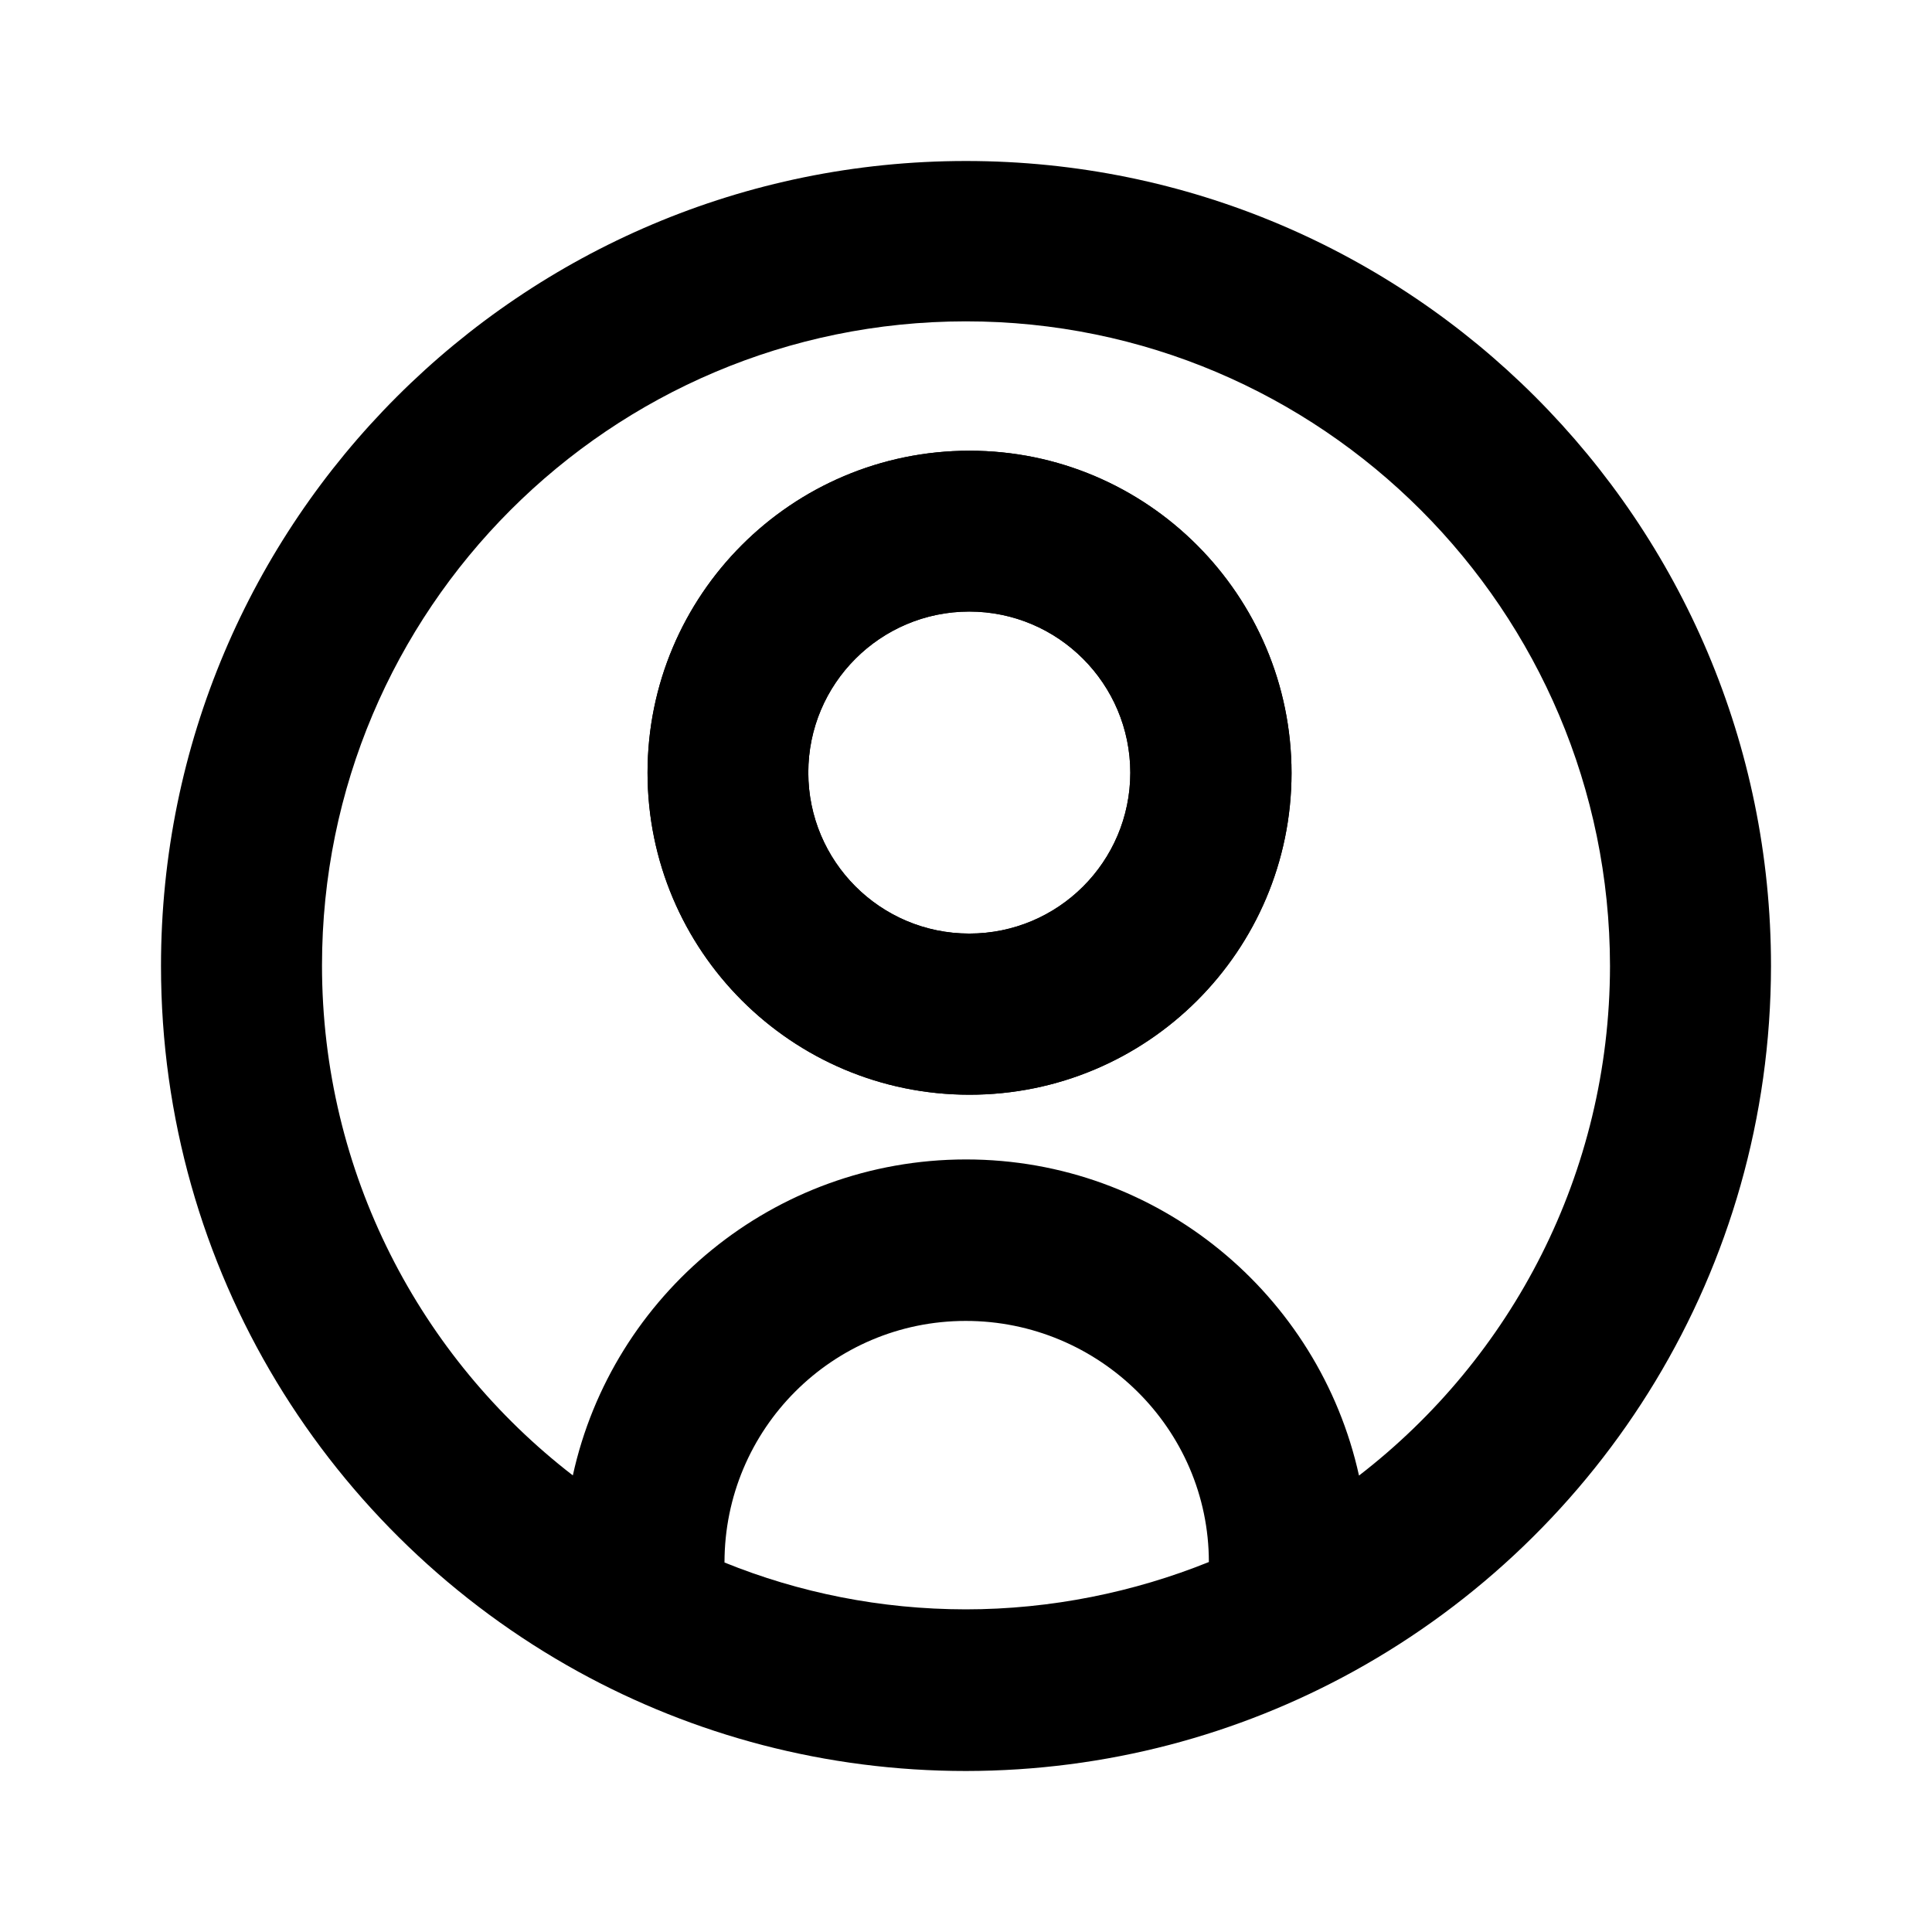 <svg width="24" height="24" viewBox="0 0 24 24" fill="none" xmlns="http://www.w3.org/2000/svg">
<path fill-rule="evenodd" clip-rule="evenodd" d="M12.042 13.599C14.251 13.6 16.042 11.812 16.044 9.603C16.042 7.395 14.251 5.598 12.042 5.599C9.834 5.6 8.044 7.391 8.044 9.599C8.044 11.808 9.834 13.598 12.042 13.599ZM12.04 11.597C13.145 11.598 14.04 10.704 14.041 9.599C14.04 8.495 13.145 7.597 12.04 7.597C10.936 7.598 10.041 8.493 10.041 9.597C10.041 10.701 10.936 11.597 12.04 11.597Z" fill="black"/>
<path fill-rule="evenodd" clip-rule="evenodd" d="M12 2C17.523 2 22 6.477 22 12C21.996 15.775 19.902 19.061 16.813 20.763C15.385 21.55 13.745 21.998 12 22C10.256 22 8.616 21.553 7.189 20.769C4.096 19.068 2 15.779 2 12C2 6.477 6.477 2 12 2ZM11.996 3.992C7.579 3.994 4 7.575 4 11.992C4 14.571 5.221 16.866 7.116 18.328C7.607 16.085 9.606 14.405 11.998 14.403C14.388 14.402 16.387 16.086 16.882 18.33C18.776 16.869 19.997 14.577 20 12C19.996 7.583 16.413 3.99 11.996 3.992ZM16.044 9.603C16.042 11.812 14.251 13.6 12.042 13.599C9.834 13.598 8.044 11.808 8.044 9.599C8.044 7.391 9.834 5.6 12.042 5.599C14.251 5.598 16.042 7.395 16.044 9.603ZM14.041 9.599C14.04 10.704 13.145 11.598 12.04 11.597C10.936 11.597 10.041 10.701 10.041 9.597C10.041 8.493 10.936 7.598 12.04 7.597C13.145 7.597 14.04 8.495 14.041 9.599ZM11.996 16.409C10.34 16.409 9 17.754 9 19.41C9.925 19.785 10.937 19.991 11.996 19.992C13.057 19.992 14.09 19.778 15.017 19.404C15.016 17.747 13.652 16.408 11.996 16.409Z" fill="black"/>
</svg>
